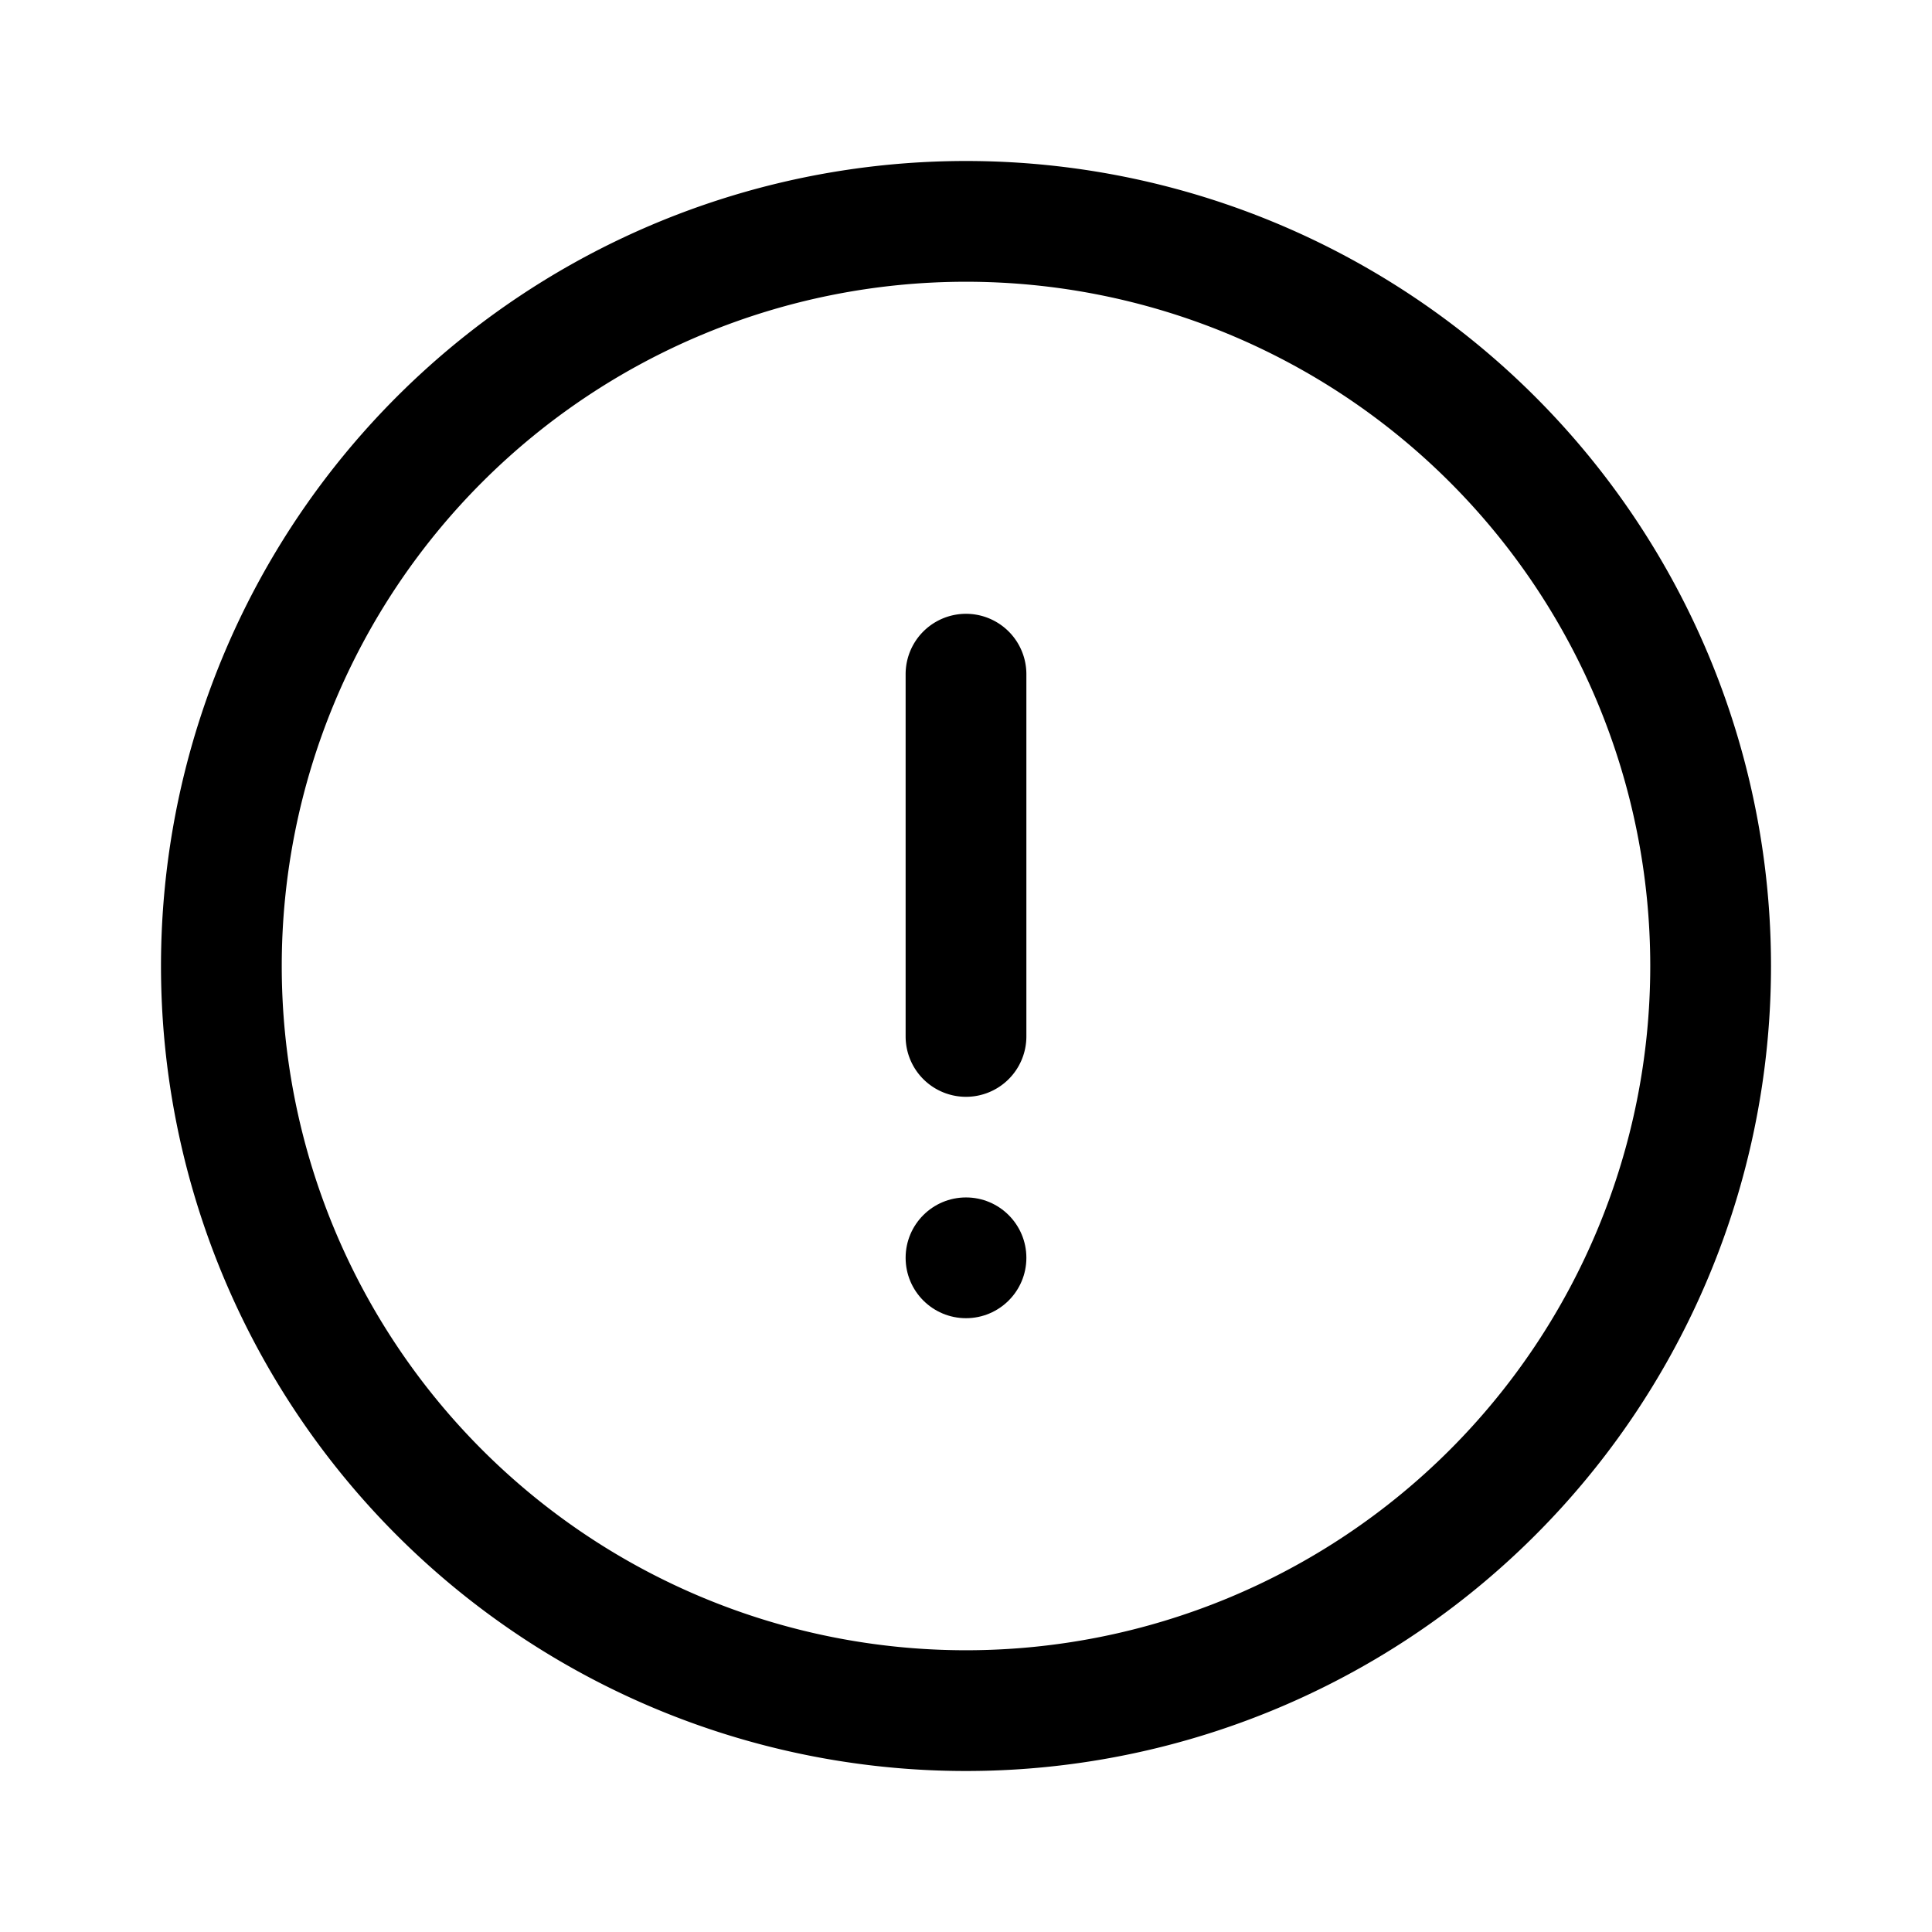 <svg xmlns="http://www.w3.org/2000/svg" viewBox="0 0 48 48" aria-hidden="true"><path d="M24 27.25a1.5 1.5 0 01-1.5-1.5v-9a1.5 1.5 0 013 0v9a1.5 1.5 0 01-1.5 1.5z"/><circle cx="24" cy="31.25" r="1.5"/><path d="M24 7A17 17 0 117 24 17 17 0 0124 7m0-3a20 20 0 1020 20A20 20 0 0024 4z"/></svg>